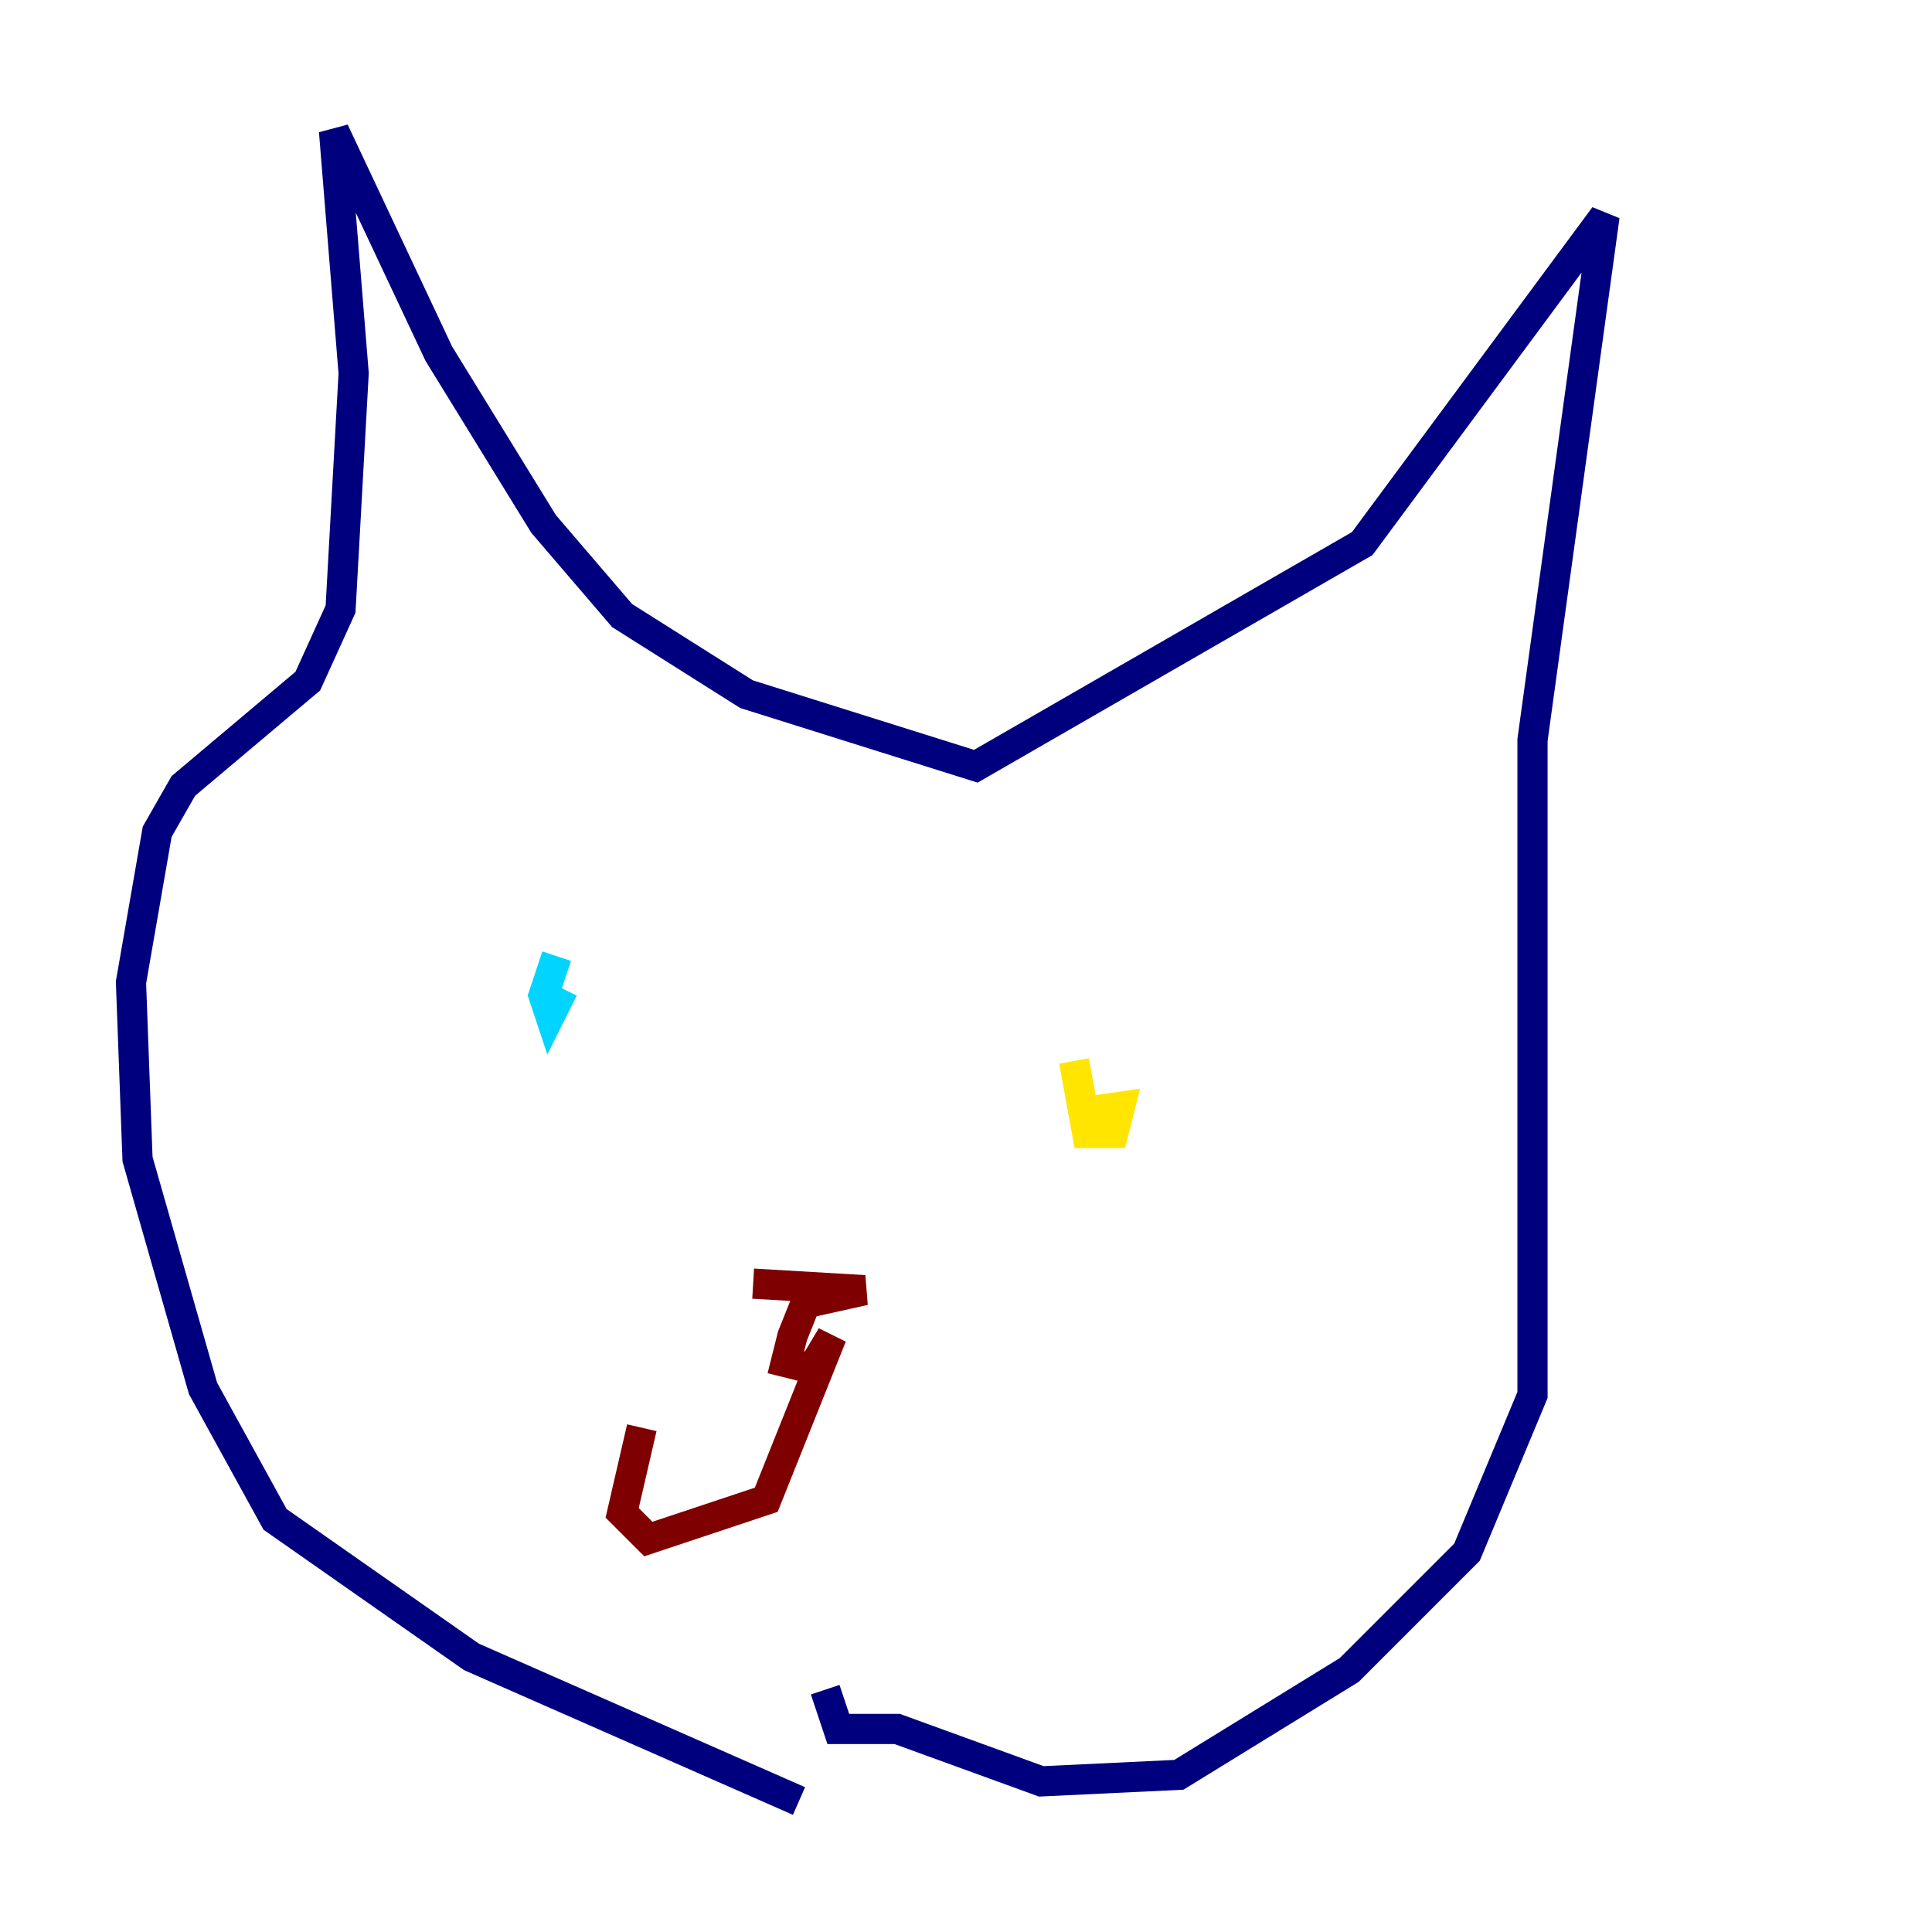 <?xml version="1.0" encoding="utf-8" ?>
<svg baseProfile="tiny" height="128" version="1.2" viewBox="0,0,128,128" width="128" xmlns="http://www.w3.org/2000/svg" xmlns:ev="http://www.w3.org/2001/xml-events" xmlns:xlink="http://www.w3.org/1999/xlink"><defs /><polyline fill="none" points="52.936,119.322 31.241,109.776 18.224,100.664 13.451,91.986 9.112,76.8 8.678,65.085 10.414,55.105 12.149,52.068 20.393,45.125 22.563,40.352 23.43,24.732 22.129,8.678 29.071,23.43 36.014,34.712 41.22,40.786 49.464,45.993 64.651,50.766 90.251,36.014 106.305,14.319 101.532,49.031 101.532,92.42 97.193,102.834 89.383,110.644 78.102,117.586 68.99,118.02 59.444,114.549 55.539,114.549 54.671,111.946" stroke="#00007f" stroke-width="2" /><polyline fill="none" points="36.881,63.349 36.014,65.953 36.447,67.254 37.315,65.519" stroke="#00d4ff" stroke-width="2" /><polyline fill="none" points="71.159,70.291 72.027,75.064 73.763,75.064 74.197,73.329 71.159,73.763" stroke="#ffe500" stroke-width="2" /><polyline fill="none" points="49.898,85.044 57.275,85.478 53.37,86.346 52.502,88.515 52.068,90.251 53.803,90.685 55.105,88.515 50.766,99.363 42.956,101.966 41.22,100.231 42.522,94.59" stroke="#7f0000" stroke-width="2" /></svg>